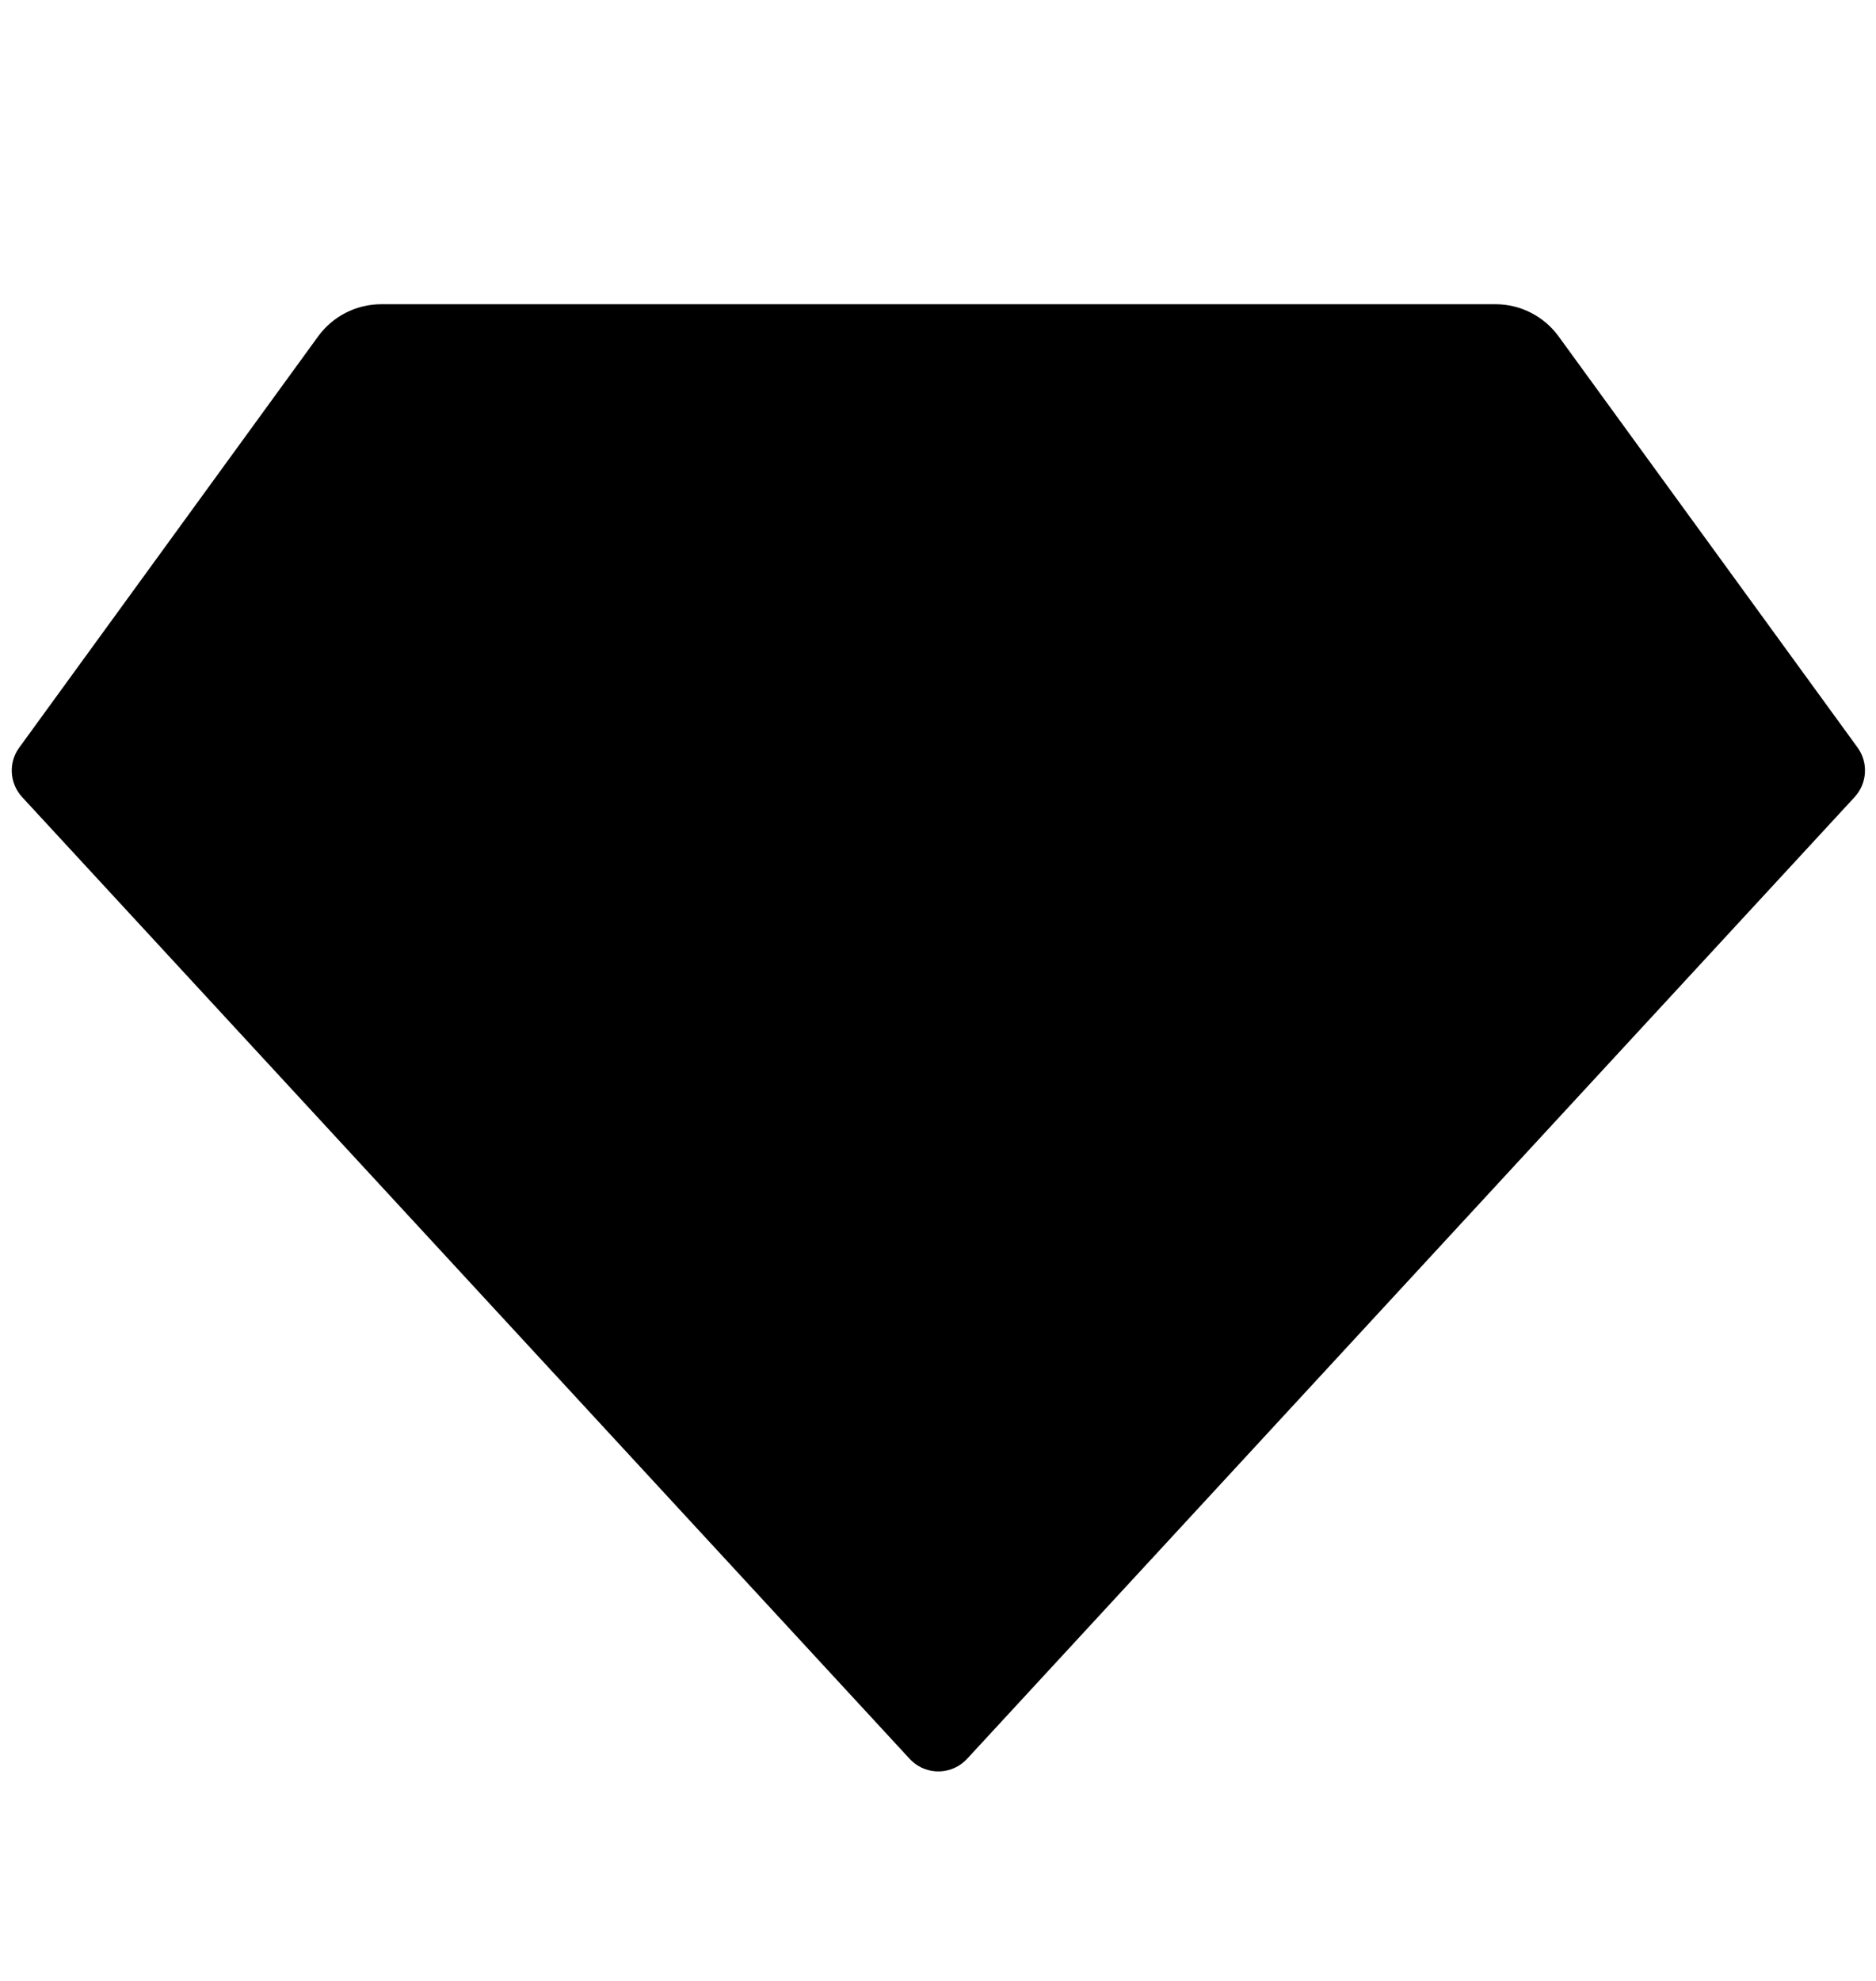 <svg width="18" height="19" viewBox="0 0 18 19" fill="none" xmlns="http://www.w3.org/2000/svg">
    <path d="M3.658 2.918H14.349C14.589 2.918 14.814 3.033 14.955 3.227L17.823 7.17C17.928 7.314 17.916 7.513 17.795 7.645L9.279 16.87C9.139 17.022 8.901 17.032 8.749 16.891C8.742 16.884 8.735 16.877 8.728 16.87L0.212 7.645C0.091 7.513 0.079 7.314 0.185 7.17L3.052 3.227C3.193 3.033 3.418 2.918 3.658 2.918Z" fill="currentColor"/>
</svg>
